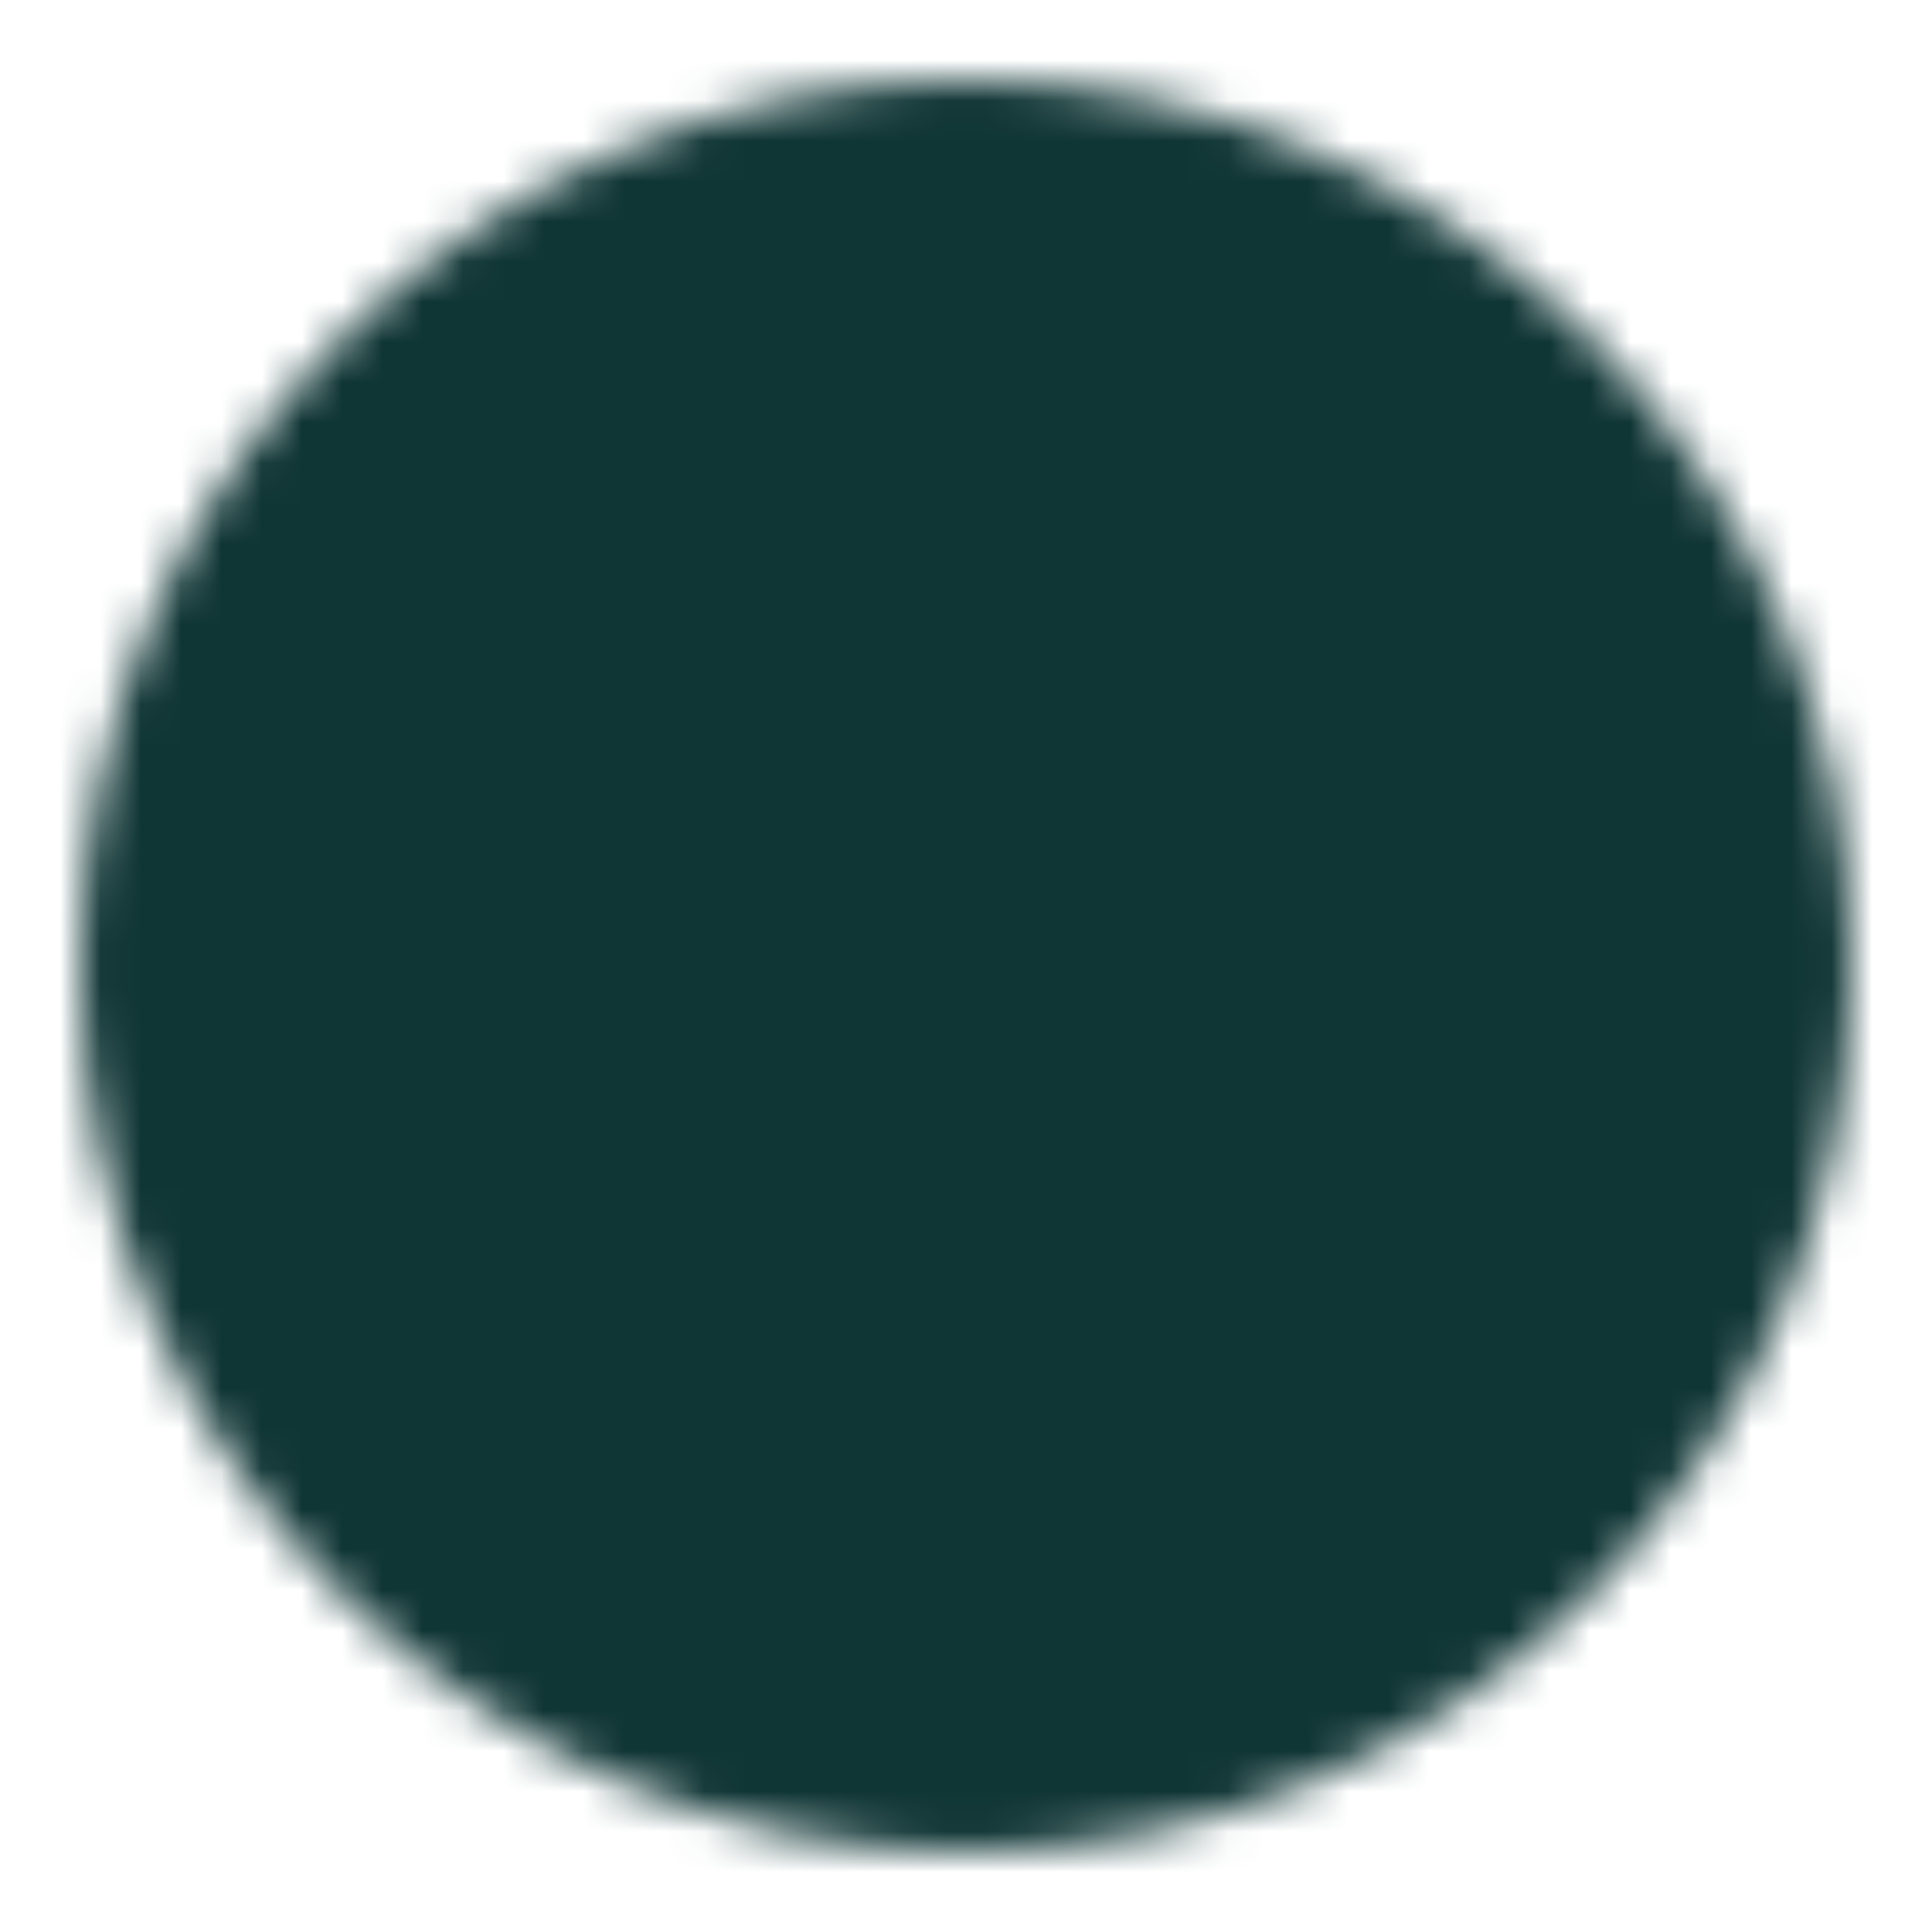 <svg xmlns="http://www.w3.org/2000/svg" width="48" height="48" viewBox="0 0 48 48"><defs><mask id="ipSPlay0"><g fill="none" stroke-linejoin="round" stroke-width="4"><path fill="#fff" stroke="#fff" d="M24 44c11.046 0 20-8.954 20-20S35.046 4 24 4S4 12.954 4 24s8.954 20 20 20Z"/><path fill="#000" stroke="#000" d="M20 24v-6.928l6 3.464L32 24l-6 3.464l-6 3.464z"/></g></mask></defs><path fill="#103535" d="M0 0h48v48H0z" mask="url(#ipSPlay0)"/></svg>